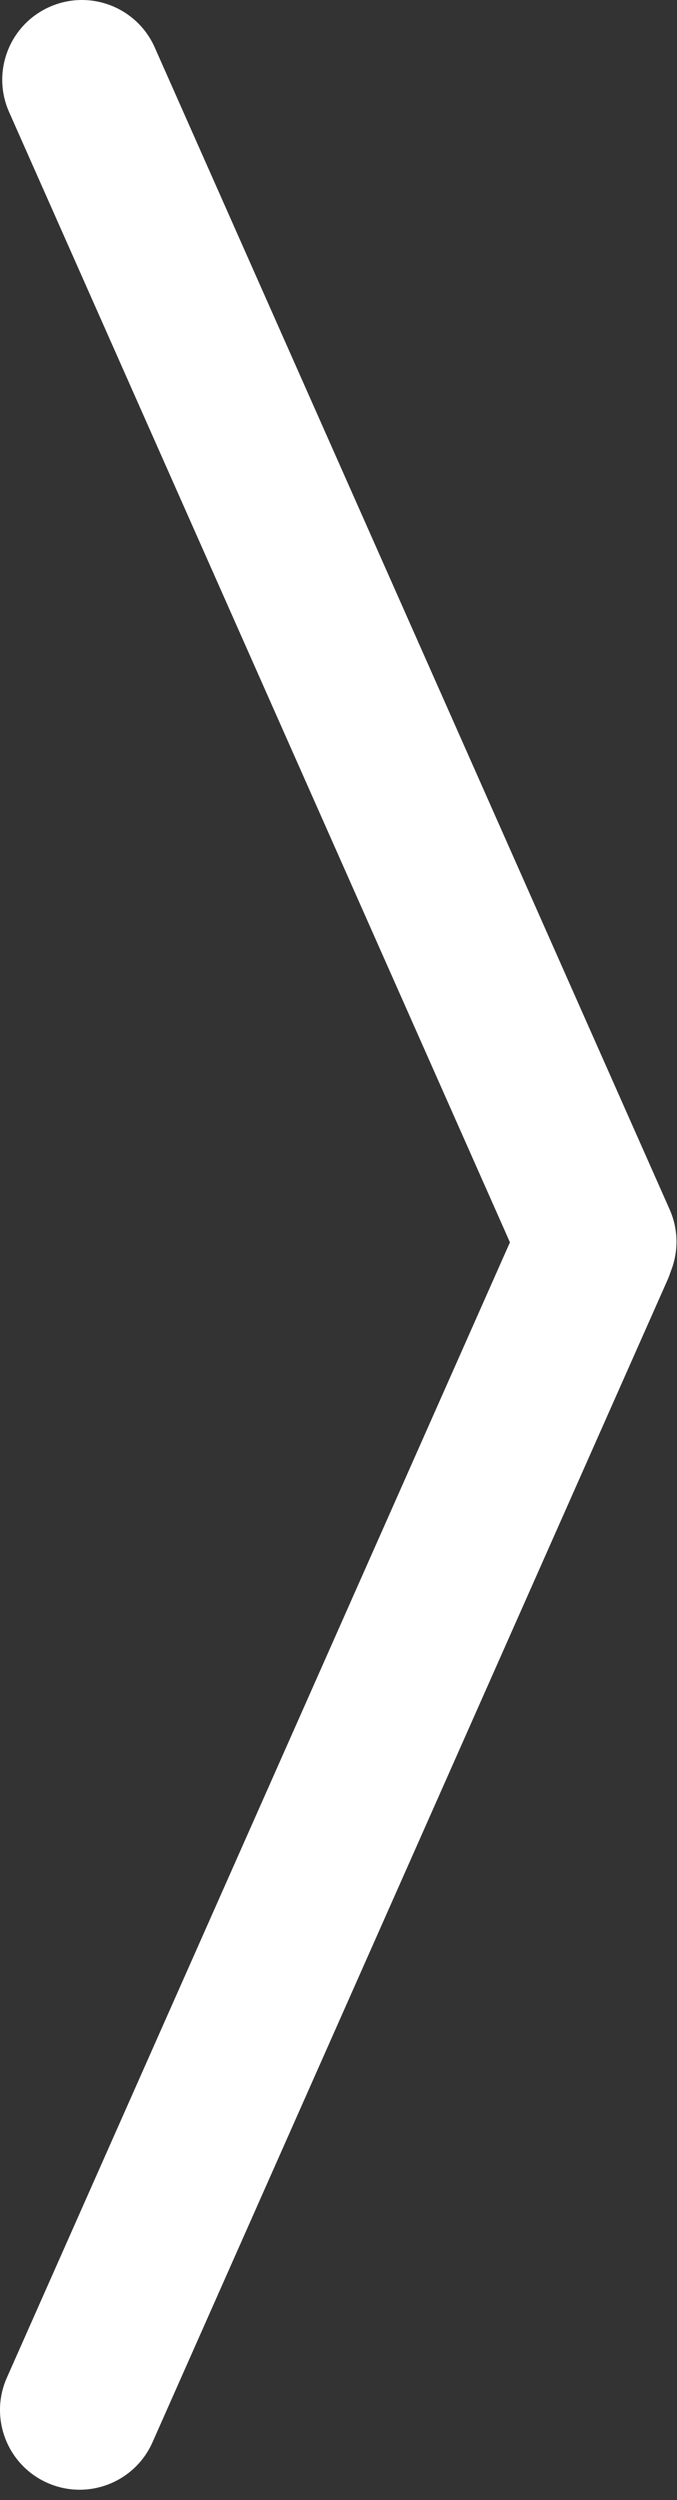 <svg width="29" height="107" viewBox="0 0 29 107" fill="none" xmlns="http://www.w3.org/2000/svg">
<rect x="0" y="0" width="29" height="107" fill="#333333" stroke="none"/>
<path fill-rule="evenodd" clip-rule="evenodd" d="M2.029 106.265C0.307 105.501 -0.47 103.486 0.294 101.763L21.844 53.171L0.39 4.796C-0.374 3.073 0.403 1.058 2.126 0.294C3.848 -0.47 5.864 0.307 6.628 2.03L28.684 51.763C29.076 52.647 29.062 53.608 28.723 54.438C28.685 54.558 28.64 54.678 28.587 54.796L6.531 104.53C5.767 106.252 3.752 107.029 2.029 106.265Z" fill="white"/>
</svg>

